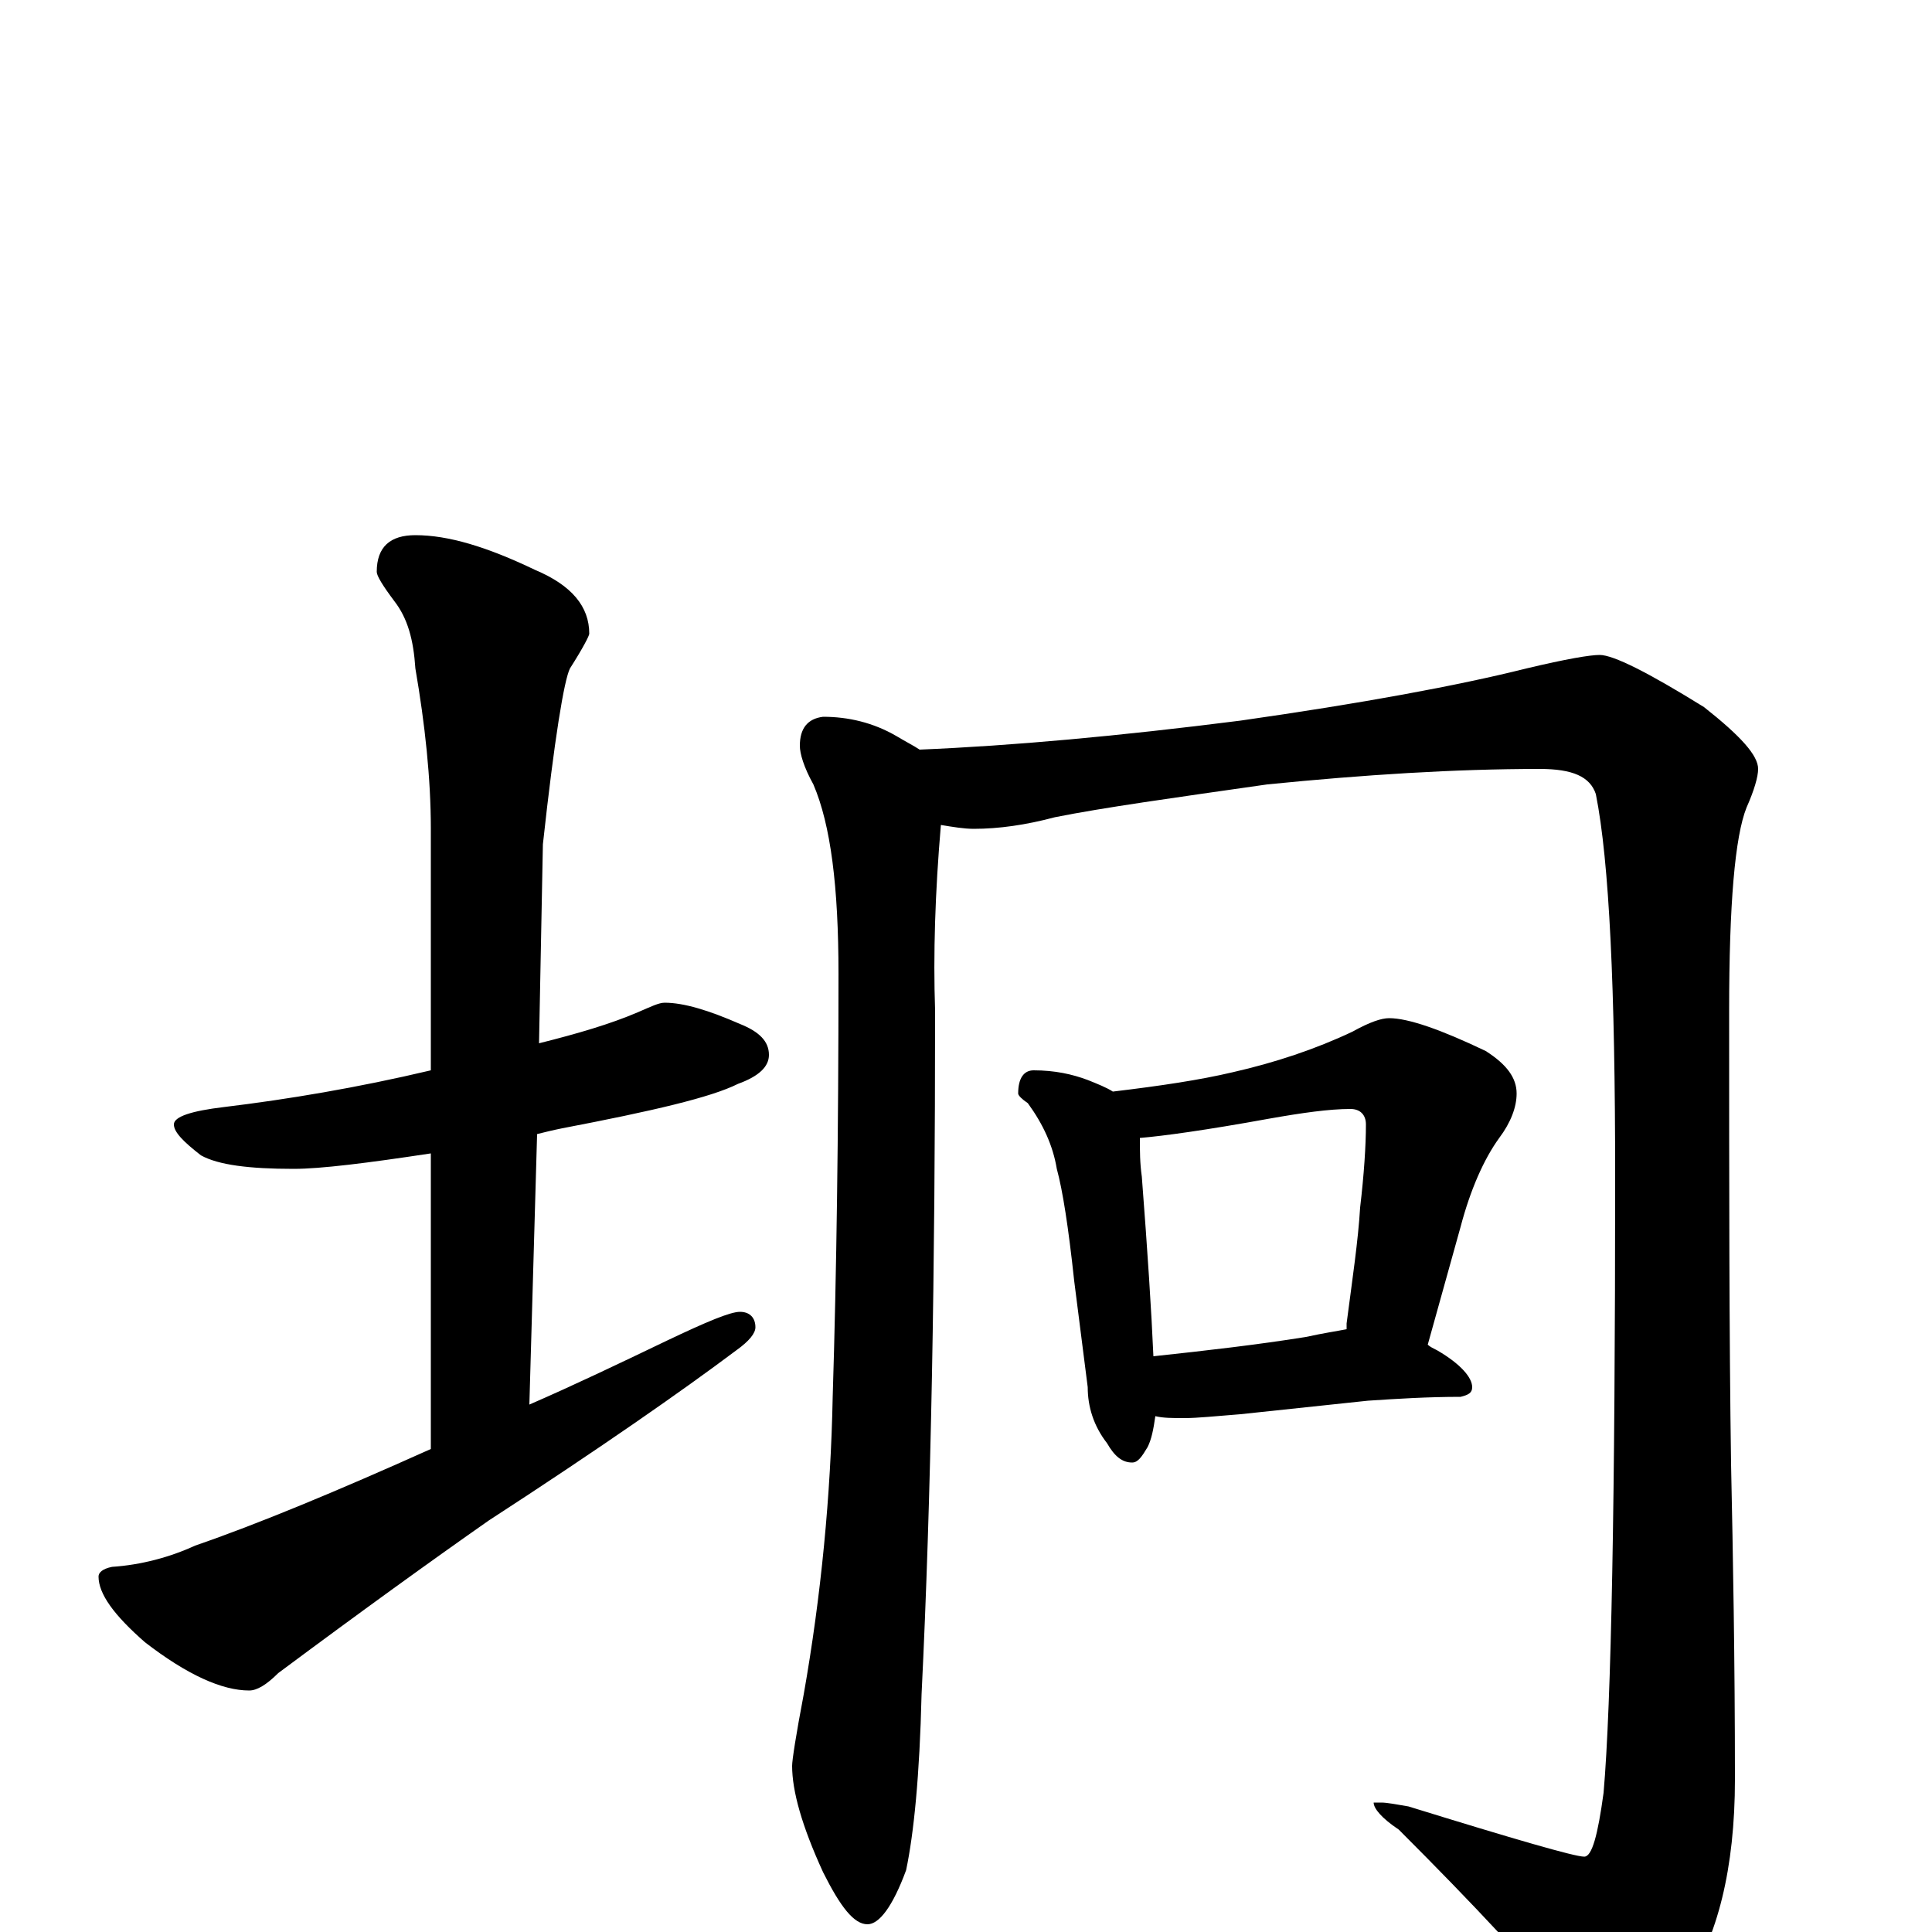 <?xml version="1.0" encoding="utf-8" ?>
<!DOCTYPE svg PUBLIC "-//W3C//DTD SVG 1.1//EN" "http://www.w3.org/Graphics/SVG/1.1/DTD/svg11.dtd">
<svg version="1.1" id="Layer_1" xmlns="http://www.w3.org/2000/svg" xmlns:xlink="http://www.w3.org/1999/xlink" x="0px" y="145px" width="1000px" height="1000px" viewBox="0 0 1000 1000" enable-background="new 0 0 1000 1000" xml:space="preserve">
<g id="Layer_1">
<path id="glyph" transform="matrix(1 0 0 -1 0 1000)" d="M344,481C354,481 367,477 383,470C393,466 398,461 398,454C398,448 393,443 382,439C368,432 338,425 291,416C286,415 282,414 278,413l-4,-140C297,283 320,294 345,306C366,316 378,321 383,321C388,321 391,318 391,313C391,310 388,306 381,301C353,280 310,250 253,213C223,192 187,166 144,134C138,128 133,125 129,125C115,125 97,133 75,150C59,164 51,175 51,184C51,186 53,188 58,189C73,190 88,194 101,200C133,211 174,228 223,250l0,153C190,398 166,395 152,395C129,395 113,397 104,402C95,409 90,414 90,418C90,422 99,425 116,427C149,431 185,437 223,446l0,125C223,597 220,625 215,654C214,669 211,680 204,689C198,697 195,702 195,704C195,717 202,723 215,723C232,723 252,717 277,705C296,697 305,686 305,672C305,671 302,665 295,654C292,648 287,618 281,563l-2,-103C299,465 316,470 330,476C337,479 341,481 344,481M426,629C439,629 452,626 464,619C469,616 473,614 476,612C524,614 579,619 642,627C705,636 754,645 790,654C811,659 823,661 828,661C835,661 853,652 882,634C901,619 910,609 910,602C910,598 908,591 904,582C898,567 895,532 895,477C895,387 895,309 896,242C897,195 898,140 898,79C898,33 889,-3 872,-28C858,-48 845,-58 832,-58C825,-58 819,-53 813,-43C793,-18 763,14 724,53C715,59 711,64 711,67l4,0C718,67 723,66 729,65C784,48 815,39 820,39C824,39 827,50 830,72C834,118 836,224 836,391C836,488 833,554 826,589C823,598 814,602 797,602C753,602 706,599 656,594C607,587 571,582 546,577C531,573 517,571 504,571C499,571 493,572 487,573C484,538 483,506 484,477C484,343 482,225 477,123C476,81 473,51 469,32C462,13 455,4 449,4C442,4 435,13 426,31C415,55 410,73 410,86C410,89 412,102 416,123C425,174 430,226 431,277C433,341 434,414 434,496C434,541 430,573 421,594C416,603 414,610 414,614C414,623 418,628 426,629M535,446C546,446 555,444 563,441C568,439 573,437 576,435C601,438 621,441 638,445C660,450 681,457 700,466C709,471 715,473 719,473C729,473 746,467 769,456C780,449 785,442 785,434C785,427 782,419 776,411C768,400 761,384 756,365l-17,-61C740,303 742,302 744,301C756,294 762,287 762,282C762,279 760,278 756,277C739,277 723,276 708,275l-66,-7C629,267 620,266 613,266C607,266 602,266 598,267C597,260 596,255 594,251C591,246 589,243 586,243C581,243 577,246 573,253C566,262 563,272 563,282l-7,55C553,365 550,384 547,395C545,407 540,418 532,429C529,431 527,433 527,434C527,442 530,446 535,446M597,298C625,301 651,304 676,308C685,310 692,311 697,312C697,313 697,314 697,315C700,338 703,358 704,375C706,392 707,407 707,418C707,423 704,426 699,426C688,426 674,424 657,421C624,415 602,412 590,411C590,404 590,398 591,391C594,352 596,321 597,298z"/>
</g>
</svg>
